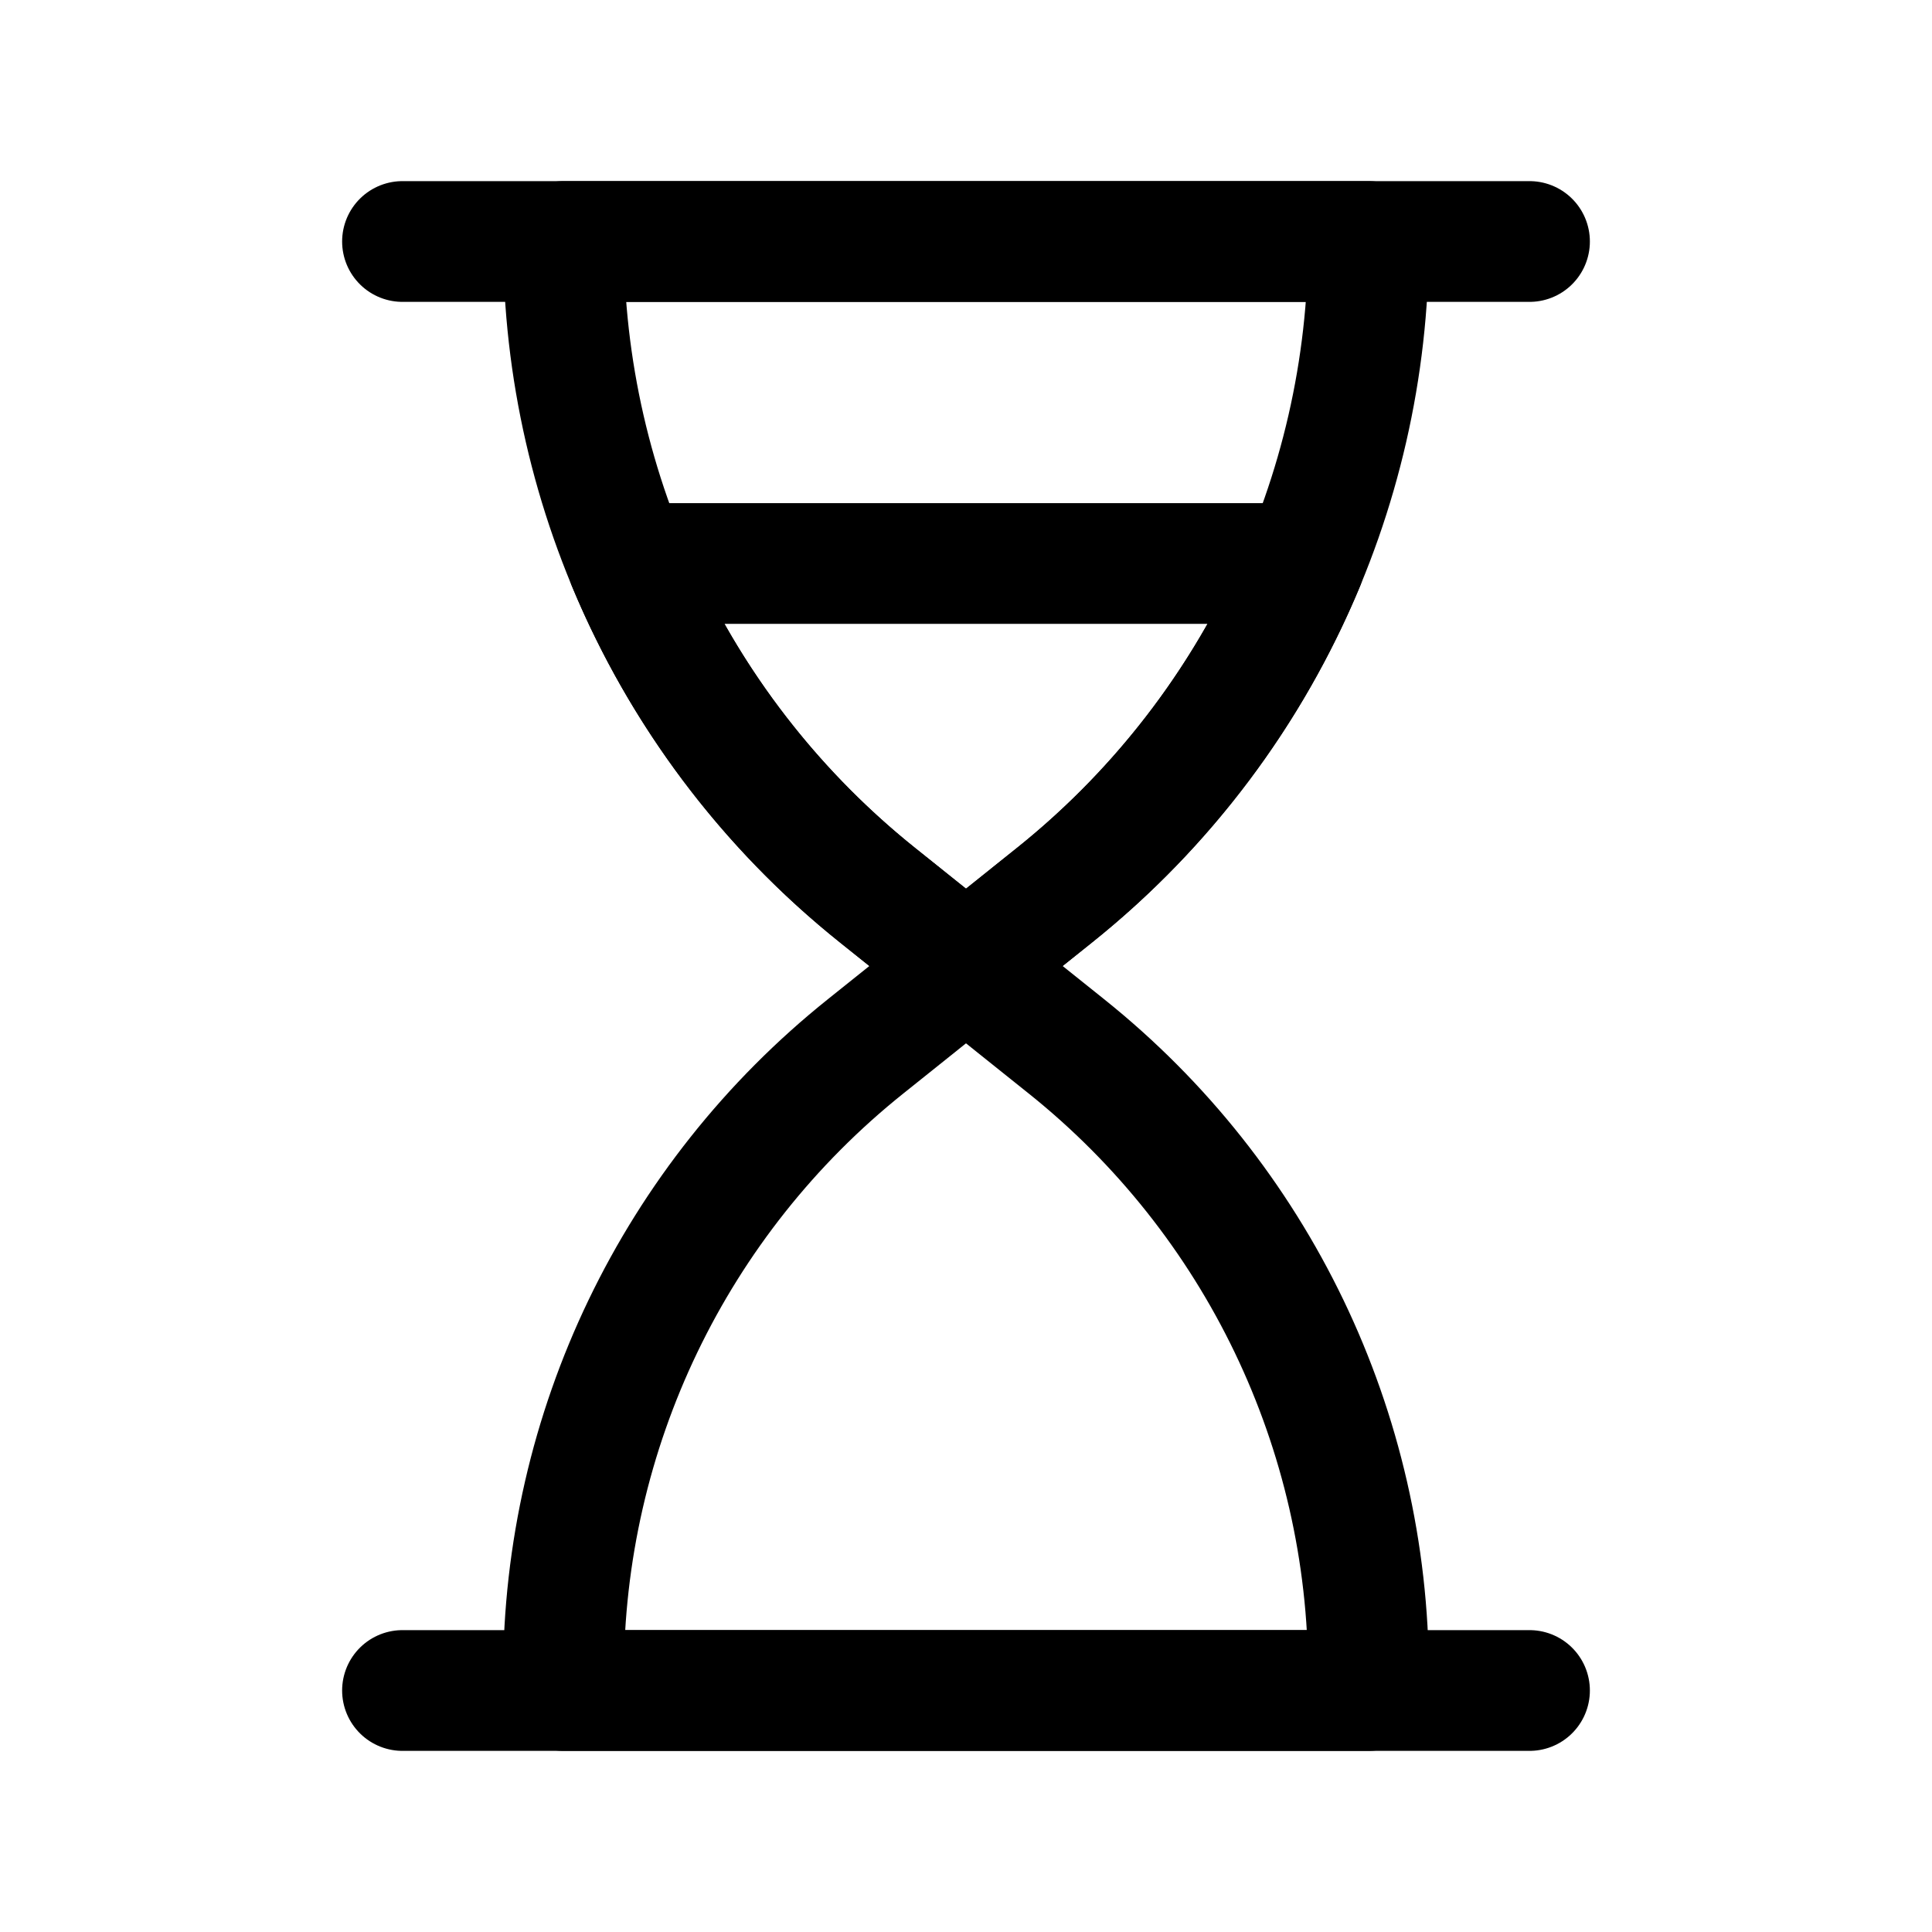 <svg width="24" height="24" viewBox="0 0 24 24" fill="none" xmlns="http://www.w3.org/2000/svg">
<path d="M7 20.806C7 17.768 8.381 14.895 10.753 12.998L12 12L13.247 12.998C15.619 14.895 17 17.768 17 20.806V21H7V20.806Z" stroke="black" stroke-width="1.5" stroke-linecap="round" stroke-linejoin="round"/>
<path d="M7 3C7 6.16 8.437 9.149 10.904 11.123L12 12L13.096 11.123C15.563 9.149 17 6.16 17 3V3H7V3Z" stroke="black" stroke-width="1.5" stroke-linecap="round" stroke-linejoin="round"/>
<path d="M5 3H19" stroke="black" stroke-width="1.5" stroke-linecap="round" stroke-linejoin="round"/>
<path d="M5 21H19" stroke="black" stroke-width="1.5" stroke-linecap="round" stroke-linejoin="round"/>
<path d="M7.8 7C8.464 8.594 9.522 10.018 10.904 11.123L12 12L13.096 11.123C14.478 10.018 15.536 8.594 16.2 7H7.8Z" stroke="black" stroke-width="1.5" stroke-linecap="round" stroke-linejoin="round"/>
</svg>
